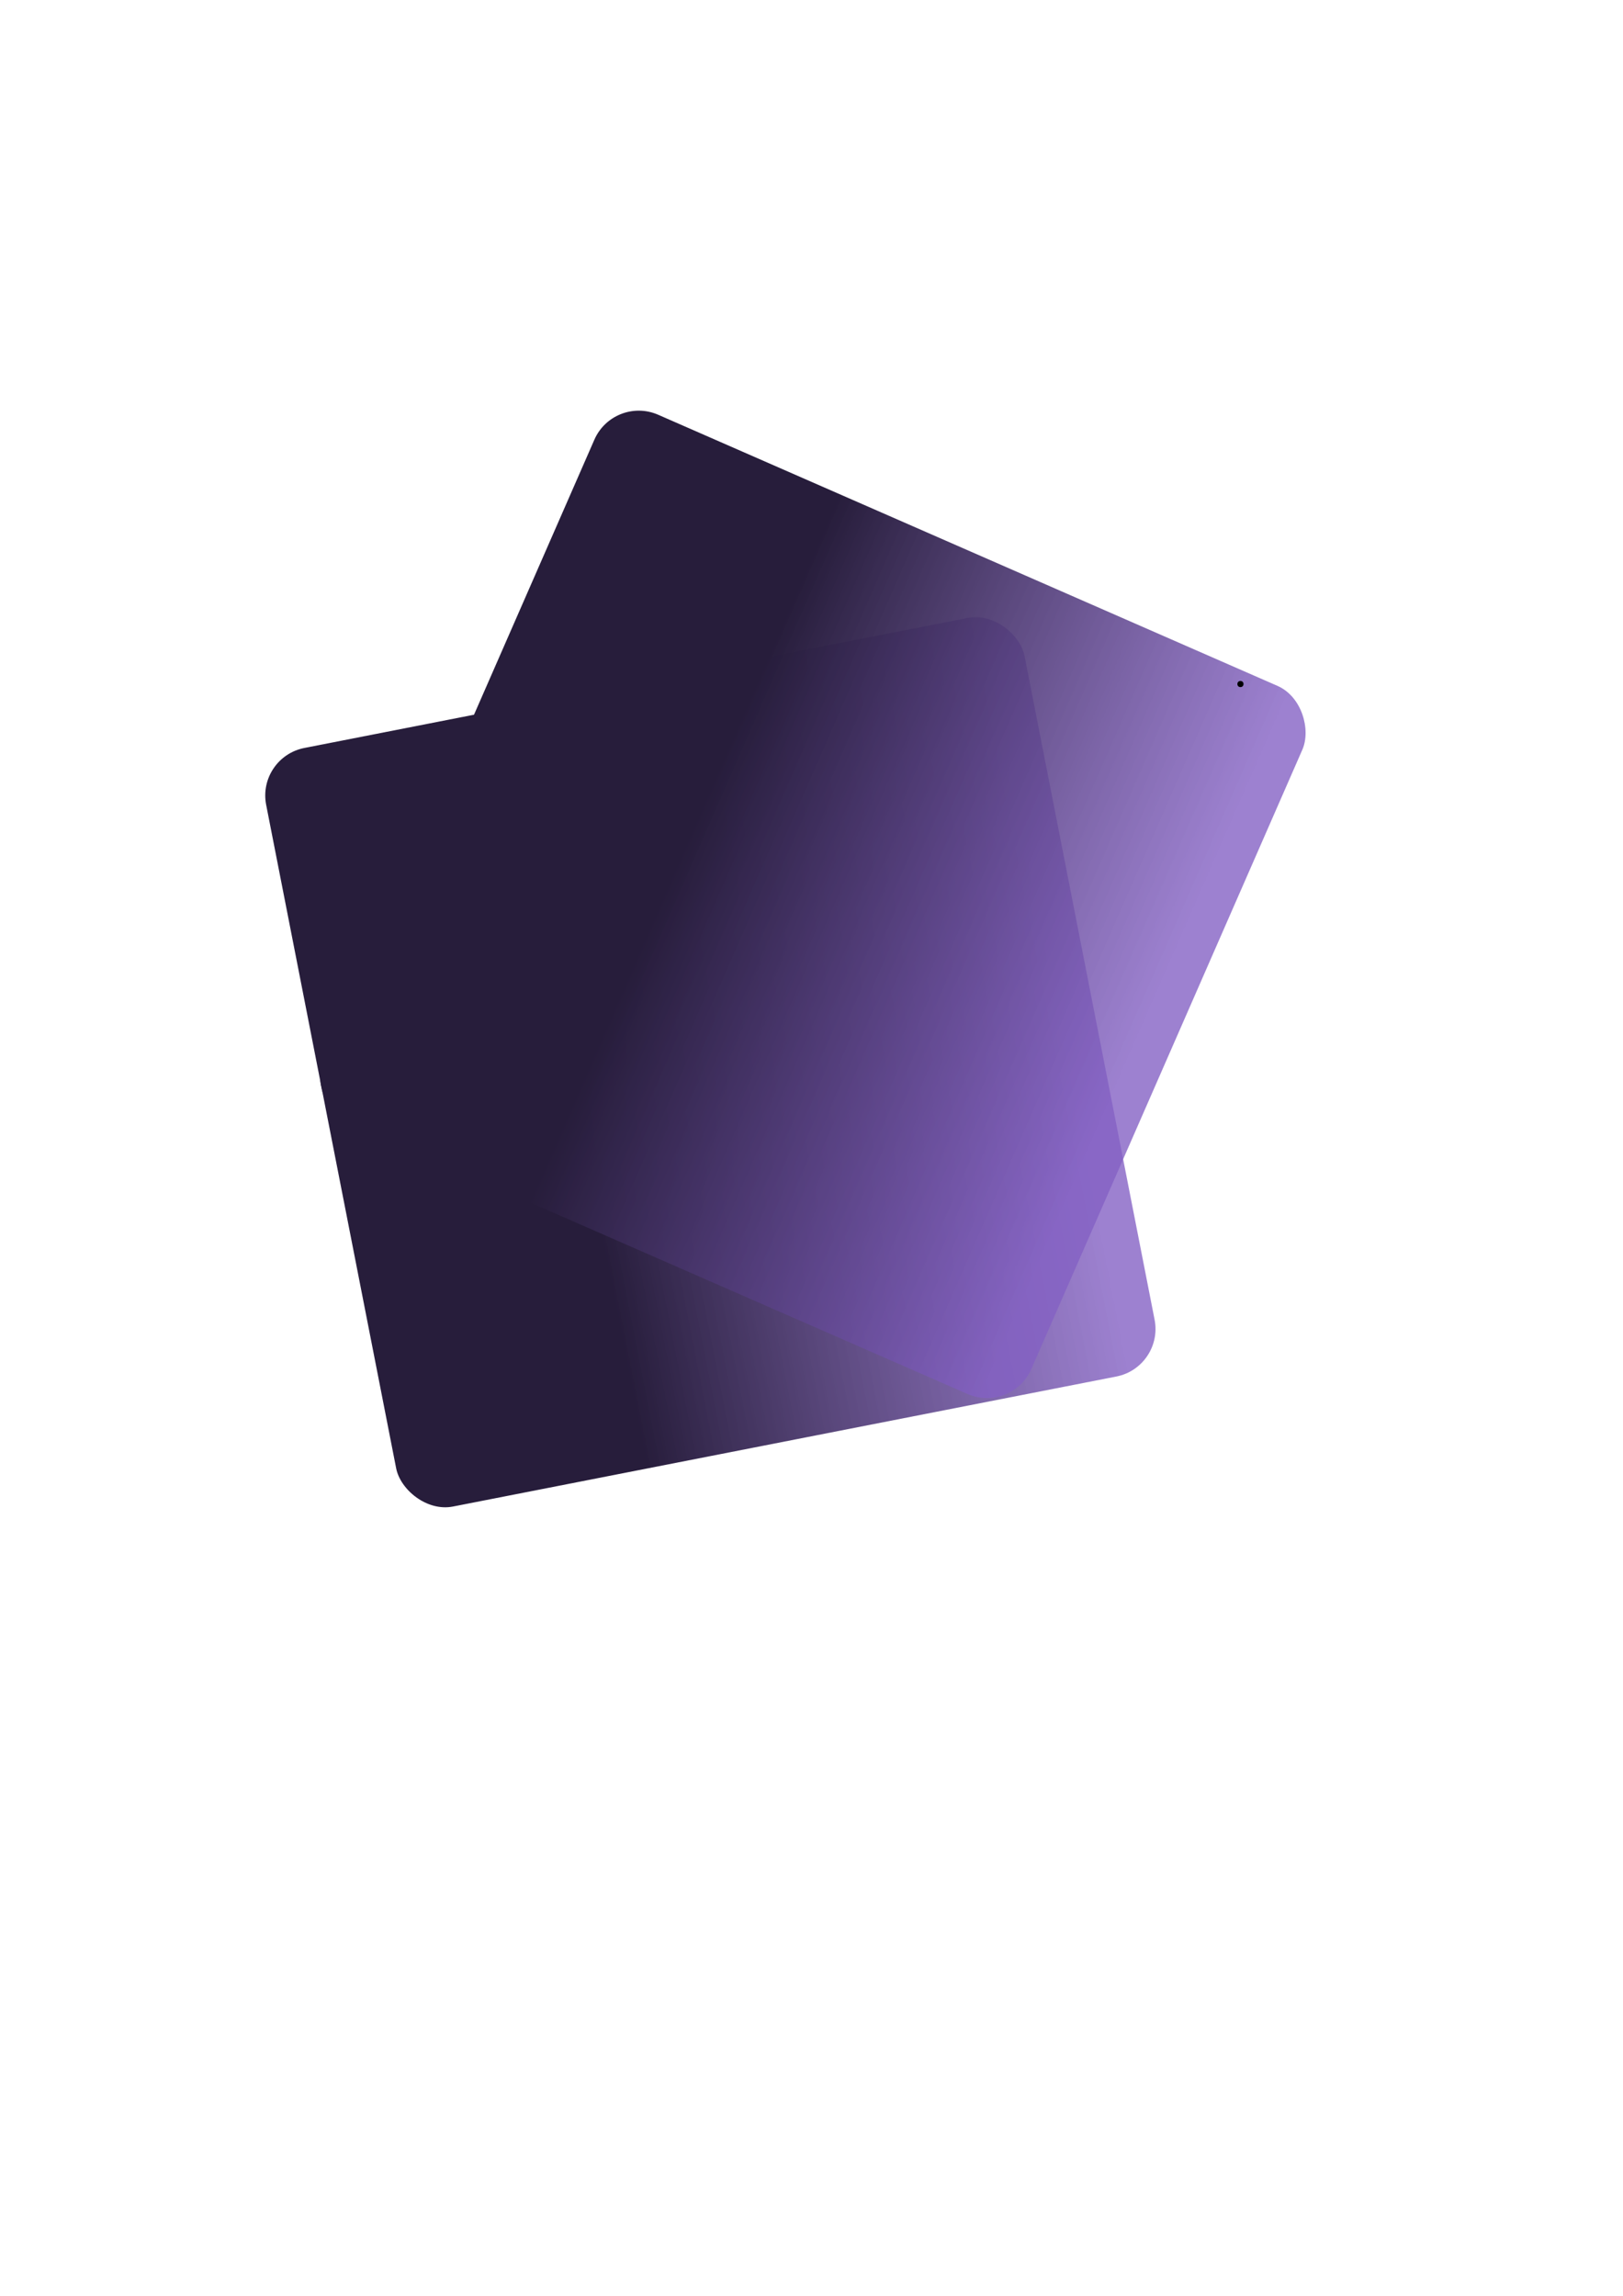 <?xml version="1.0" encoding="UTF-8" standalone="no"?>
<!-- Created with Inkscape (http://www.inkscape.org/) -->

<svg
   width="210mm"
   height="297mm"
   viewBox="0 0 210 297"
   version="1.1"
   id="svg5"
   xmlns:xlink="http://www.w3.org/1999/xlink"
   xmlns="http://www.w3.org/2000/svg"
   xmlns:svg="http://www.w3.org/2000/svg">
  <defs
     id="defs2">
    <linearGradient
       id="linearGradient2088">
      <stop
         style="stop-color:#271d3b;stop-opacity:1;"
         offset="0.333"
         id="stop2084" />
      <stop
         style="stop-color:#8360c3;stop-opacity:0.794;"
         offset="1"
         id="stop2086" />
    </linearGradient>
    <linearGradient
       xlink:href="#linearGradient2088"
       id="linearGradient2090"
       x1="41.917"
       y1="126.288"
       x2="137.215"
       y2="126.288"
       gradientUnits="userSpaceOnUse"
       gradientTransform="translate(-28.144,15.112)" />
    <linearGradient
       xlink:href="#linearGradient2088"
       id="linearGradient2874"
       gradientUnits="userSpaceOnUse"
       gradientTransform="translate(51.343,-72.41)"
       x1="41.917"
       y1="126.288"
       x2="137.215"
       y2="126.288" />
    <filter
       style="color-interpolation-filters:sRGB"
       id="filter9427"
       x="0"
       y="0"
       width="1"
       height="1">
      <feTurbulence
         numOctaves="1"
         baseFrequency="0.002 0.107"
         id="feTurbulence9421" />
      <feColorMatrix
         values="2 0 0 0 0 0 0 0 0 0 0 0 0 0 0 0 0 0 0.5 0.5"
         result="result91"
         id="feColorMatrix9423" />
      <feDisplacementMap
         yChannelSelector="A"
         xChannelSelector="R"
         scale="14.3"
         in="SourceGraphic"
         in2="result91"
         id="feDisplacementMap9425"
         result="fbSourceGraphic" />
      <feColorMatrix
         result="fbSourceGraphicAlpha"
         in="fbSourceGraphic"
         values="0 0 0 -1 0 0 0 0 -1 0 0 0 0 -1 0 0 0 0 1 0"
         id="feColorMatrix9808" />
      <feTurbulence
         id="feTurbulence9810"
         type="fractalNoise"
         numOctaves="5"
         seed="1"
         baseFrequency="0.013 0.013"
         result="turbulence" />
      <feDisplacementMap
         in2="turbulence"
         id="feDisplacementMap9812"
         in="fbSourceGraphic"
         scale="33.645"
         yChannelSelector="G"
         xChannelSelector="R" />
    </filter>
    <filter
       style="color-interpolation-filters:sRGB"
       id="filter9435"
       x="0"
       y="0"
       width="1"
       height="1">
      <feTurbulence
         numOctaves="1"
         baseFrequency="0.002 0.107"
         id="feTurbulence9429" />
      <feColorMatrix
         values="2 0 0 0 0 0 0 0 0 0 0 0 0 0 0 0 0 0 0.5 0.5"
         result="result91"
         id="feColorMatrix9431" />
      <feDisplacementMap
         yChannelSelector="A"
         xChannelSelector="R"
         scale="14.3"
         in="SourceGraphic"
         in2="result91"
         id="feDisplacementMap9433"
         result="fbSourceGraphic" />
      <feColorMatrix
         result="fbSourceGraphicAlpha"
         in="fbSourceGraphic"
         values="0 0 0 -1 0 0 0 0 -1 0 0 0 0 -1 0 0 0 0 1 0"
         id="feColorMatrix9437" />
      <feTurbulence
         id="feTurbulence9439"
         numOctaves="1"
         baseFrequency="0.002 0.107" />
      <feColorMatrix
         id="feColorMatrix9441"
         values="2 0 0 0 0 0 0 0 0 0 0 0 0 0 0 0 0 0 0.5 0.5"
         result="result91" />
      <feDisplacementMap
         in2="result91"
         id="feDisplacementMap9443"
         yChannelSelector="A"
         xChannelSelector="R"
         scale="14.3"
         in="fbSourceGraphic" />
    </filter>
  </defs>
  <g
     id="layer1">
    <rect
       style="fill:url(#linearGradient2090);fill-opacity:1;stroke-width:0.265;filter:url(#filter9435)"
       id="rect362"
       width="100"
       height="100"
       x="13.772"
       y="102.529"
       ry="6.267"
       transform="rotate(-11.088)" />
    <rect
       style="fill:url(#linearGradient2874);fill-opacity:1;stroke-width:0.265;filter:url(#filter9427)"
       id="rect2872"
       width="100"
       height="100"
       x="93.26"
       y="15.006"
       ry="6.267"
       transform="rotate(23.639)" />
    <circle
       id="path4683"
       style="fill:#000000;stroke:none;stroke-width:0.265"
       cx="160.502"
       cy="88.491"
       r="0.397" />
  </g>
</svg>
